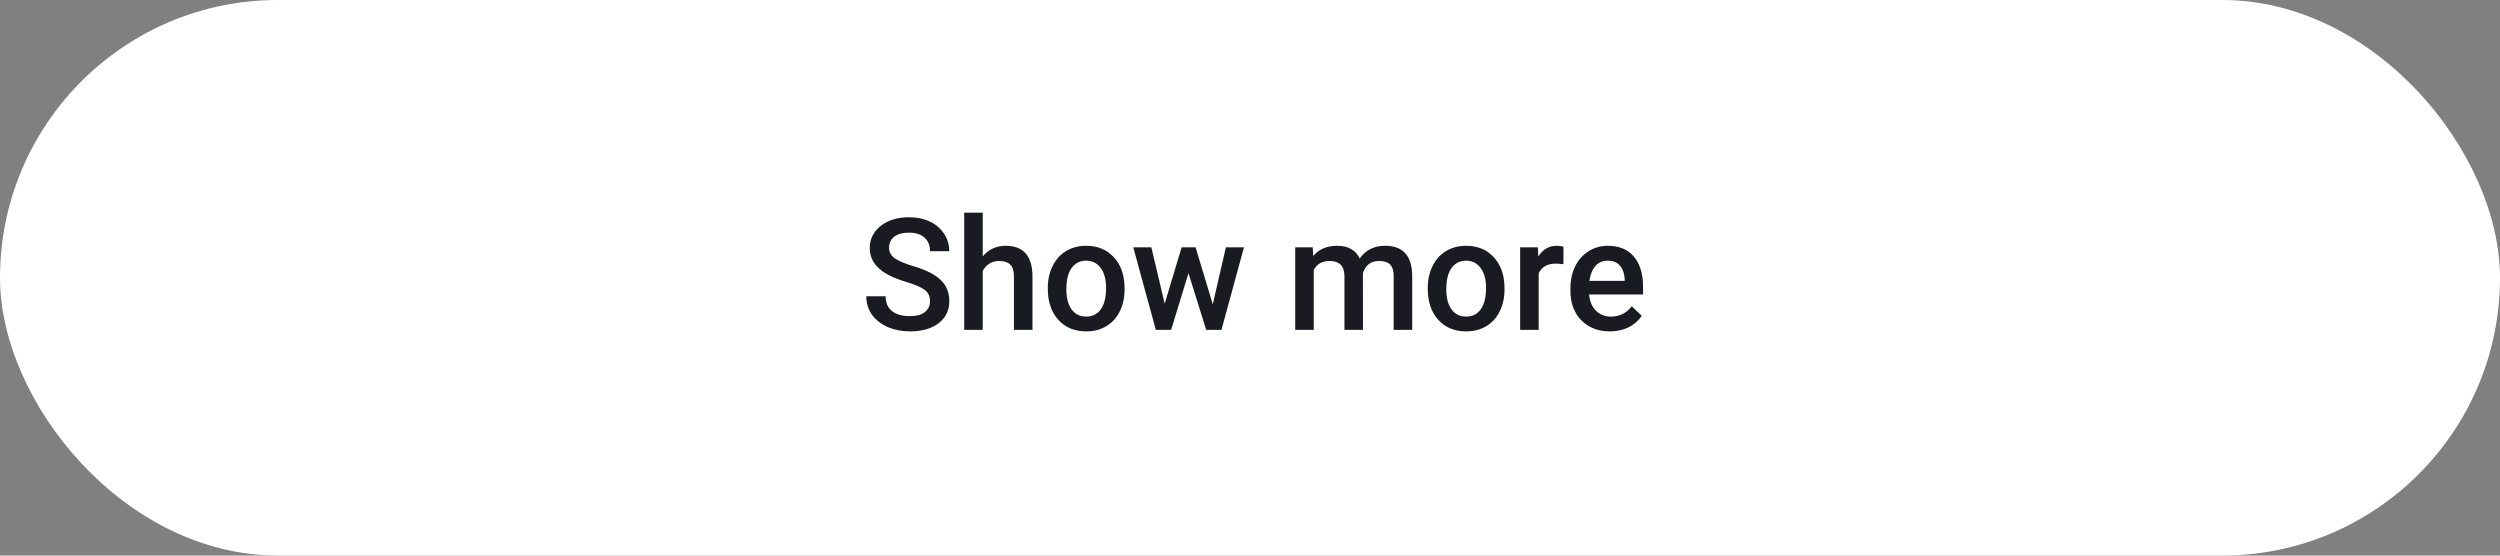 <svg width="288" height="64" viewBox="0 0 288 64" fill="none" xmlns="http://www.w3.org/2000/svg">
<rect x="0" y="0" width="288" height="64" fill="#808080" stroke="none"/>
<rect width="288" height="64" rx="32" fill="white"/>
<path d="M107.138 34.704C107.138 34.142 106.938 33.708 106.54 33.403C106.147 33.099 105.436 32.791 104.404 32.48C103.373 32.17 102.553 31.824 101.943 31.443C100.777 30.711 100.194 29.756 100.194 28.578C100.194 27.547 100.613 26.697 101.451 26.029C102.295 25.361 103.388 25.027 104.729 25.027C105.62 25.027 106.414 25.191 107.111 25.52C107.809 25.848 108.356 26.316 108.755 26.926C109.153 27.529 109.353 28.2 109.353 28.939H107.138C107.138 28.27 106.927 27.749 106.505 27.374C106.089 26.993 105.491 26.803 104.712 26.803C103.985 26.803 103.42 26.958 103.016 27.269C102.617 27.579 102.418 28.013 102.418 28.569C102.418 29.038 102.635 29.431 103.068 29.747C103.502 30.058 104.217 30.362 105.213 30.661C106.209 30.954 107.009 31.291 107.612 31.672C108.216 32.047 108.658 32.48 108.939 32.973C109.221 33.459 109.361 34.03 109.361 34.687C109.361 35.753 108.951 36.602 108.131 37.235C107.316 37.862 106.209 38.176 104.809 38.176C103.883 38.176 103.03 38.006 102.251 37.666C101.478 37.32 100.874 36.846 100.44 36.242C100.013 35.639 99.799 34.935 99.799 34.133H102.022C102.022 34.859 102.263 35.422 102.743 35.82C103.224 36.219 103.912 36.418 104.809 36.418C105.582 36.418 106.162 36.263 106.549 35.952C106.941 35.636 107.138 35.22 107.138 34.704ZM113.211 29.527C113.908 28.719 114.79 28.314 115.856 28.314C117.884 28.314 118.912 29.472 118.941 31.786V38H116.806V31.865C116.806 31.209 116.662 30.746 116.375 30.477C116.094 30.201 115.678 30.064 115.127 30.064C114.271 30.064 113.633 30.444 113.211 31.206V38H111.075V24.5H113.211V29.527ZM120.708 33.157C120.708 32.226 120.893 31.388 121.262 30.644C121.631 29.894 122.149 29.319 122.817 28.921C123.485 28.517 124.253 28.314 125.12 28.314C126.403 28.314 127.443 28.727 128.24 29.554C129.043 30.38 129.477 31.476 129.541 32.841L129.55 33.342C129.55 34.279 129.368 35.117 129.005 35.855C128.647 36.594 128.132 37.165 127.458 37.569C126.79 37.974 126.017 38.176 125.138 38.176C123.796 38.176 122.721 37.73 121.912 36.84C121.109 35.943 120.708 34.751 120.708 33.263V33.157ZM122.844 33.342C122.844 34.32 123.046 35.088 123.45 35.645C123.854 36.195 124.417 36.471 125.138 36.471C125.858 36.471 126.418 36.19 126.816 35.627C127.221 35.065 127.423 34.241 127.423 33.157C127.423 32.196 127.215 31.435 126.799 30.872C126.389 30.31 125.829 30.028 125.12 30.028C124.423 30.028 123.869 30.307 123.459 30.863C123.049 31.414 122.844 32.24 122.844 33.342ZM139.71 35.056L141.222 28.49H143.305L140.712 38H138.954L136.915 31.47L134.911 38H133.153L130.552 28.49H132.635L134.173 34.985L136.124 28.49H137.732L139.71 35.056ZM151.224 28.49L151.285 29.483C151.953 28.704 152.867 28.314 154.027 28.314C155.299 28.314 156.169 28.801 156.638 29.773C157.329 28.801 158.302 28.314 159.556 28.314C160.604 28.314 161.384 28.605 161.894 29.185C162.409 29.765 162.673 30.62 162.685 31.751V38H160.549V31.812C160.549 31.209 160.417 30.767 160.153 30.485C159.89 30.204 159.453 30.064 158.844 30.064C158.357 30.064 157.959 30.195 157.648 30.459C157.344 30.717 157.13 31.057 157.007 31.479L157.016 38H154.88V31.742C154.851 30.623 154.279 30.064 153.166 30.064C152.311 30.064 151.704 30.412 151.347 31.109V38H149.211V28.49H151.224ZM164.478 33.157C164.478 32.226 164.662 31.388 165.031 30.644C165.4 29.894 165.919 29.319 166.587 28.921C167.255 28.517 168.022 28.314 168.89 28.314C170.173 28.314 171.213 28.727 172.01 29.554C172.812 30.38 173.246 31.476 173.311 32.841L173.319 33.342C173.319 34.279 173.138 35.117 172.774 35.855C172.417 36.594 171.901 37.165 171.228 37.569C170.56 37.974 169.786 38.176 168.907 38.176C167.565 38.176 166.49 37.73 165.682 36.84C164.879 35.943 164.478 34.751 164.478 33.263V33.157ZM166.613 33.342C166.613 34.32 166.815 35.088 167.22 35.645C167.624 36.195 168.187 36.471 168.907 36.471C169.628 36.471 170.188 36.19 170.586 35.627C170.99 35.065 171.192 34.241 171.192 33.157C171.192 32.196 170.984 31.435 170.568 30.872C170.158 30.31 169.599 30.028 168.89 30.028C168.192 30.028 167.639 30.307 167.229 30.863C166.818 31.414 166.613 32.24 166.613 33.342ZM180.104 30.441C179.823 30.395 179.533 30.371 179.234 30.371C178.256 30.371 177.597 30.746 177.257 31.496V38H175.121V28.49H177.16L177.213 29.554C177.729 28.727 178.443 28.314 179.357 28.314C179.662 28.314 179.914 28.355 180.113 28.438L180.104 30.441ZM185.466 38.176C184.112 38.176 183.014 37.751 182.17 36.901C181.332 36.046 180.913 34.909 180.913 33.491V33.227C180.913 32.278 181.095 31.432 181.458 30.688C181.827 29.938 182.343 29.355 183.005 28.939C183.667 28.523 184.405 28.314 185.22 28.314C186.515 28.314 187.514 28.727 188.217 29.554C188.926 30.38 189.28 31.549 189.28 33.06V33.922H183.066C183.131 34.707 183.392 35.328 183.849 35.785C184.312 36.242 184.892 36.471 185.589 36.471C186.567 36.471 187.364 36.075 187.979 35.284L189.131 36.383C188.75 36.951 188.24 37.394 187.602 37.71C186.969 38.02 186.257 38.176 185.466 38.176ZM185.211 30.028C184.625 30.028 184.15 30.233 183.787 30.644C183.43 31.054 183.201 31.625 183.102 32.357H187.171V32.199C187.124 31.484 186.934 30.945 186.6 30.582C186.266 30.213 185.803 30.028 185.211 30.028Z" fill="#1A1B22"/>
</svg>
